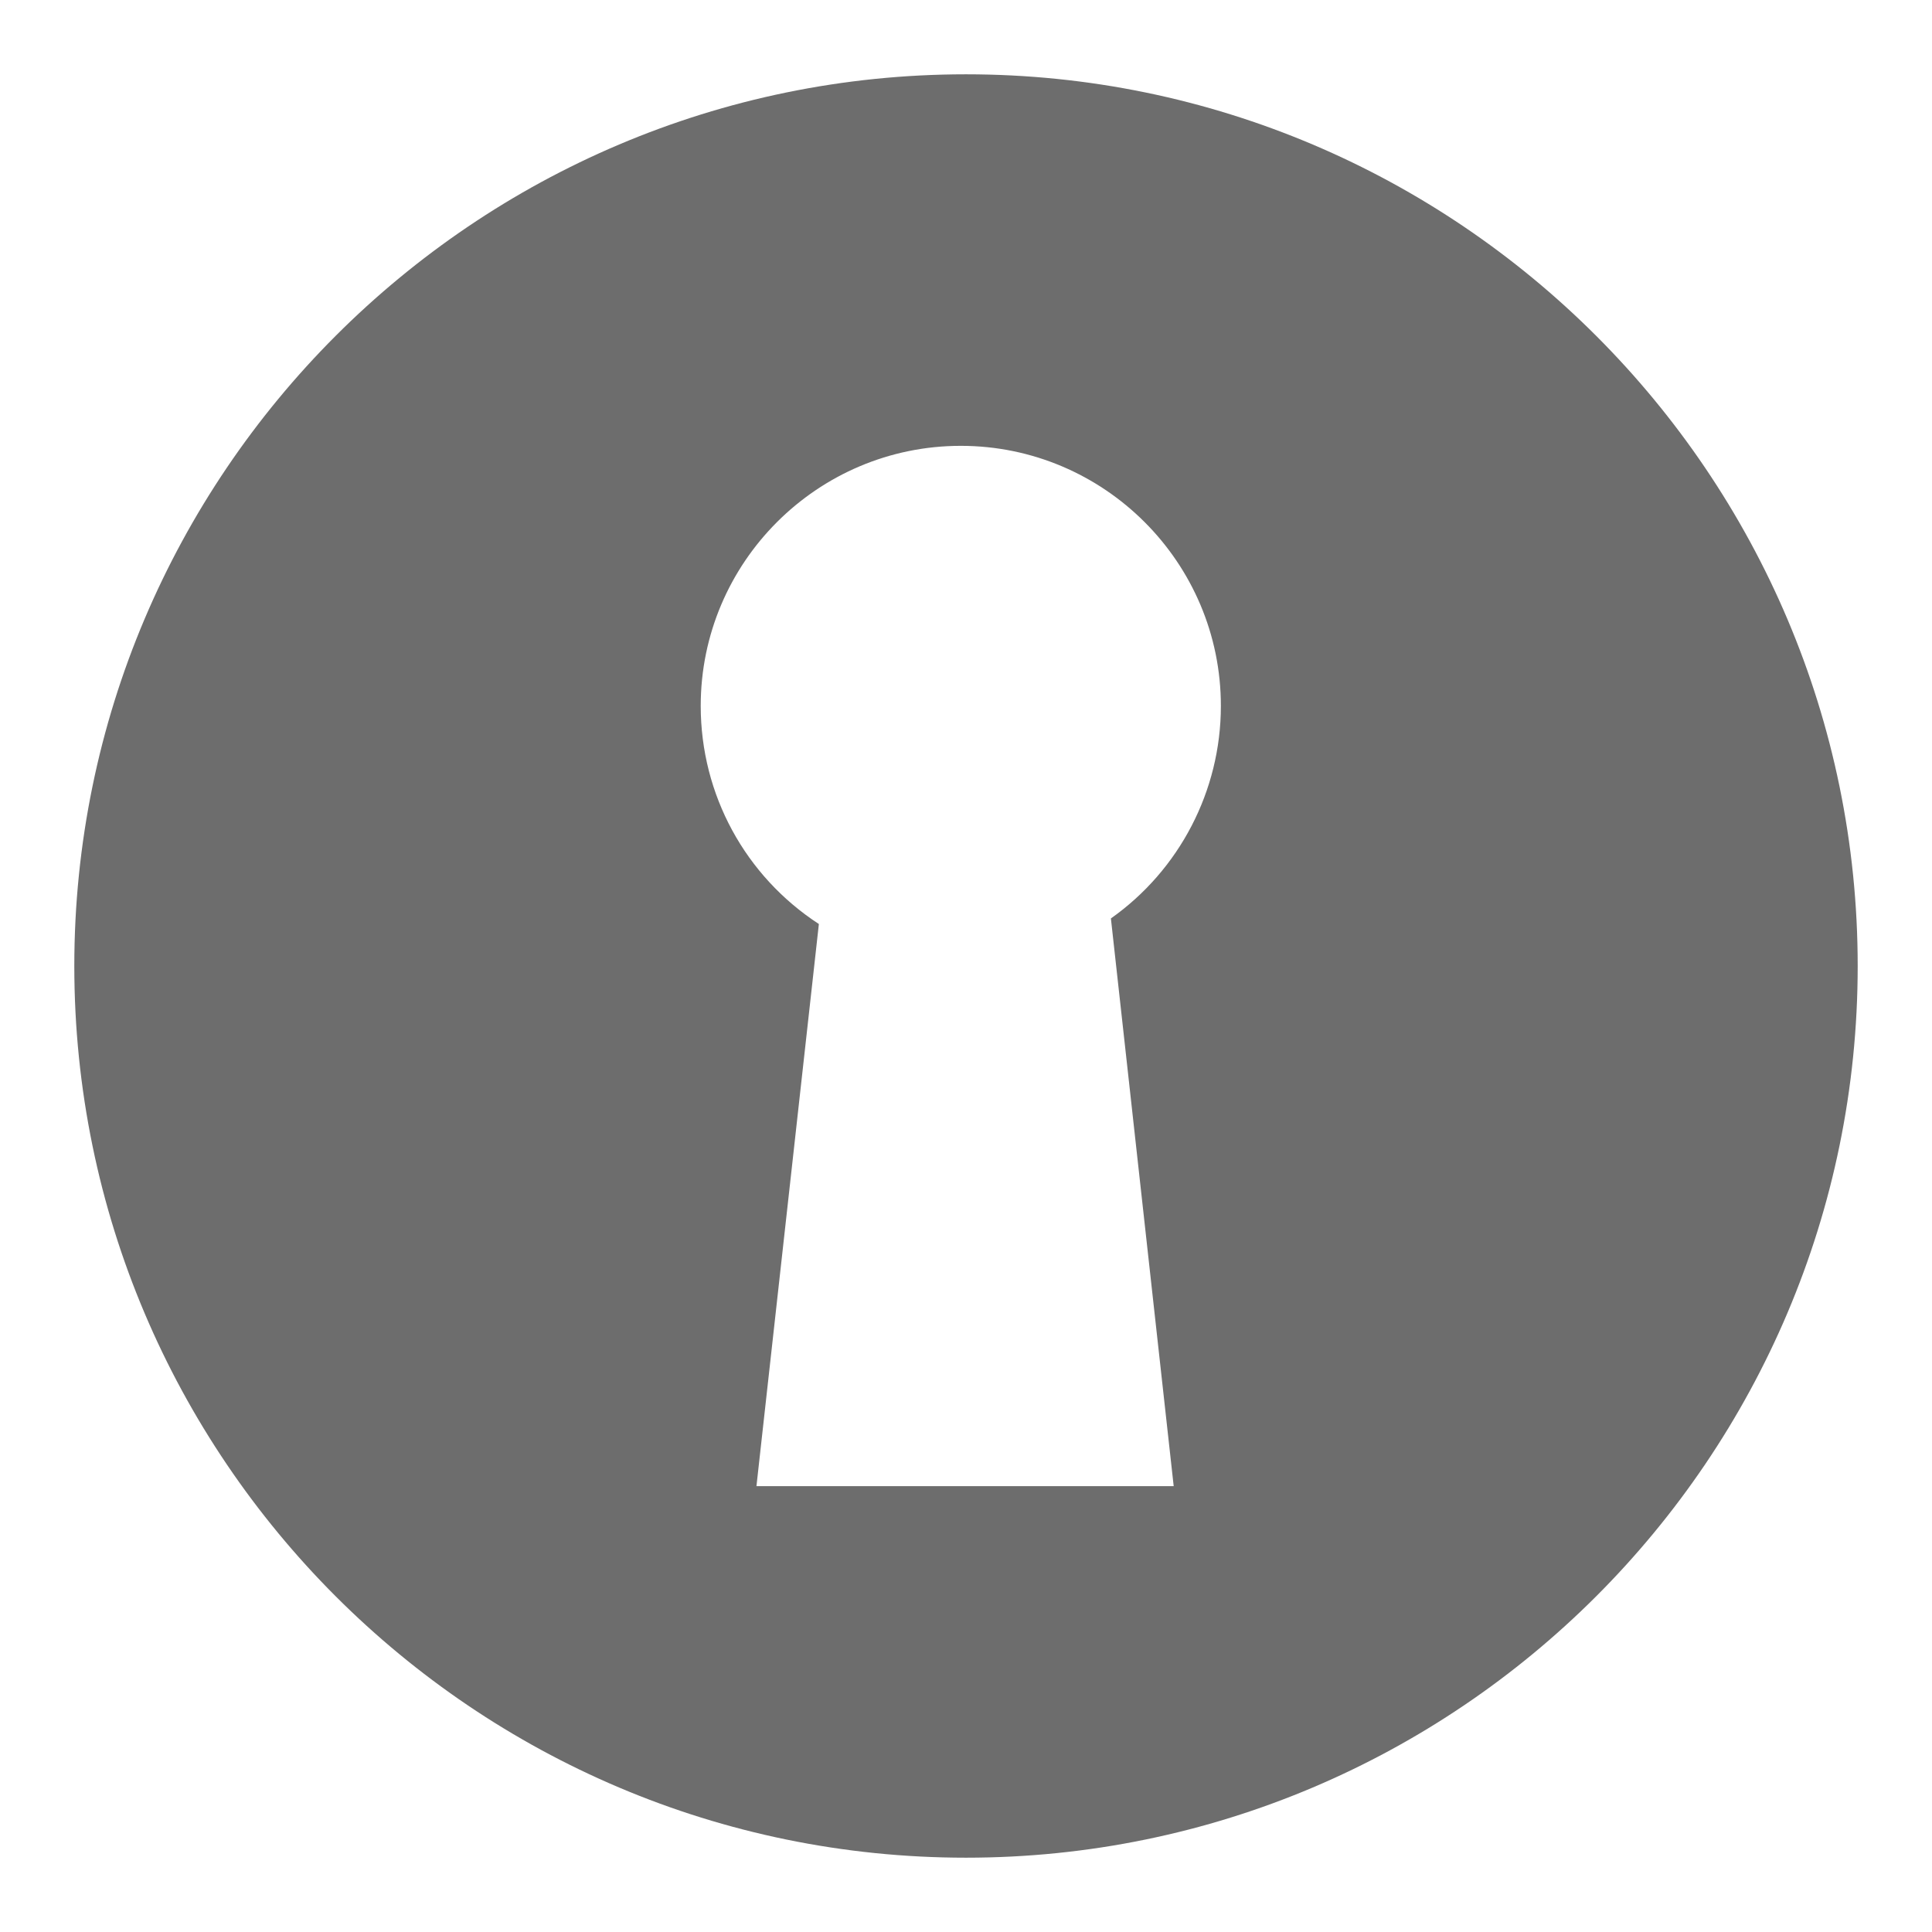 <svg xmlns="http://www.w3.org/2000/svg" xmlns:svg="http://www.w3.org/2000/svg" id="Layer_1" enable-background="new 0 0 52 52" version="1.1" viewBox="0 0 52 52" xml:space="preserve"><g id="g4"><path id="path2" d="M26,2C12.76,2,2,12.77,2,26c0,13.24,10.76,24,24,24c13.23,0,24-10.76,24-24 C50,12.77,39.23,2,26,2z M31.59,40H20.36l1.68-15.13 C20.06,23.58,18.86,21.39,18.86,19c0-3.86,3.14-7,7-7c3.86,0,7,3.14,7,7 c0,2.29-1.12,4.42-2.96,5.72L31.59,40z" style="fill:#6d6d6d;fill-opacity:1"/></g></svg>